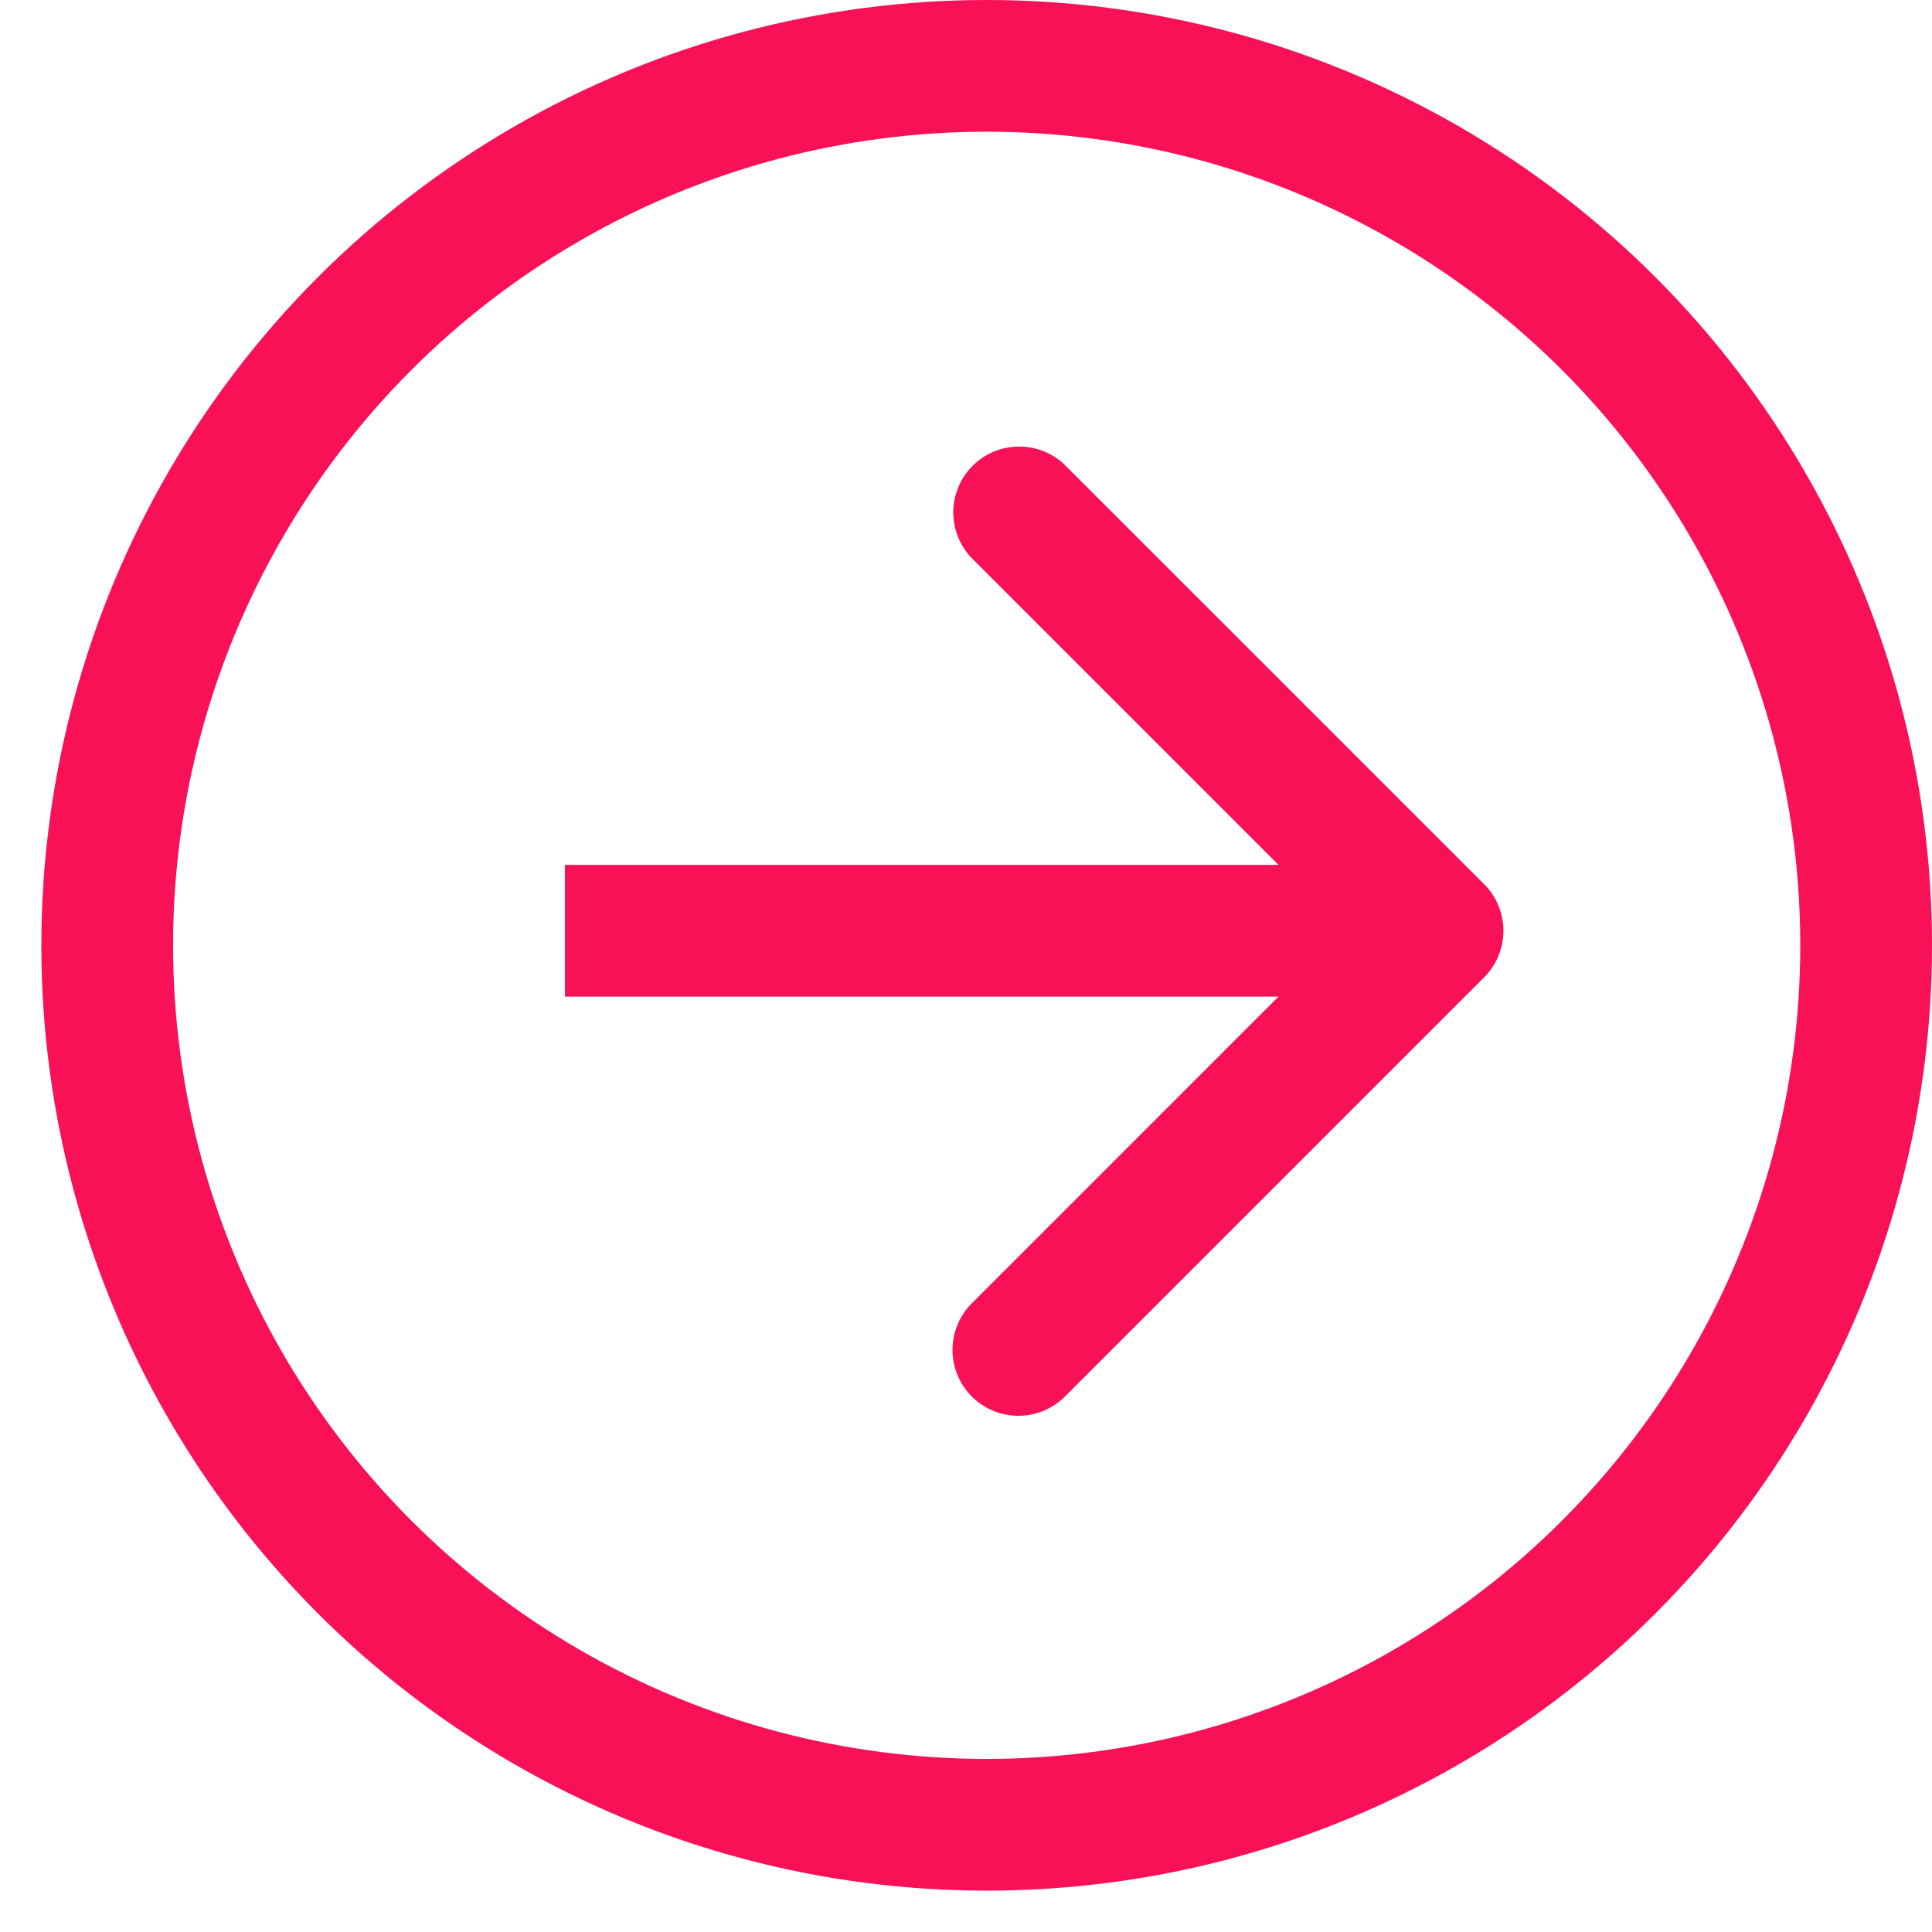 <svg width="44" height="44" fill="none" xmlns="http://www.w3.org/2000/svg"><circle cx="22.471" cy="21.529" r="20.029" stroke="#F81157" stroke-width="3"/><path d="M33.8 20.137a1.5 1.5 0 010 2.121l-9.546 9.546a1.5 1.5 0 11-2.122-2.121l8.485-8.486-8.485-8.485a1.5 1.5 0 012.121-2.121l9.547 9.546zm-20.934-.44H32.74v3H12.866v-3z" fill="#F81157"/></svg>